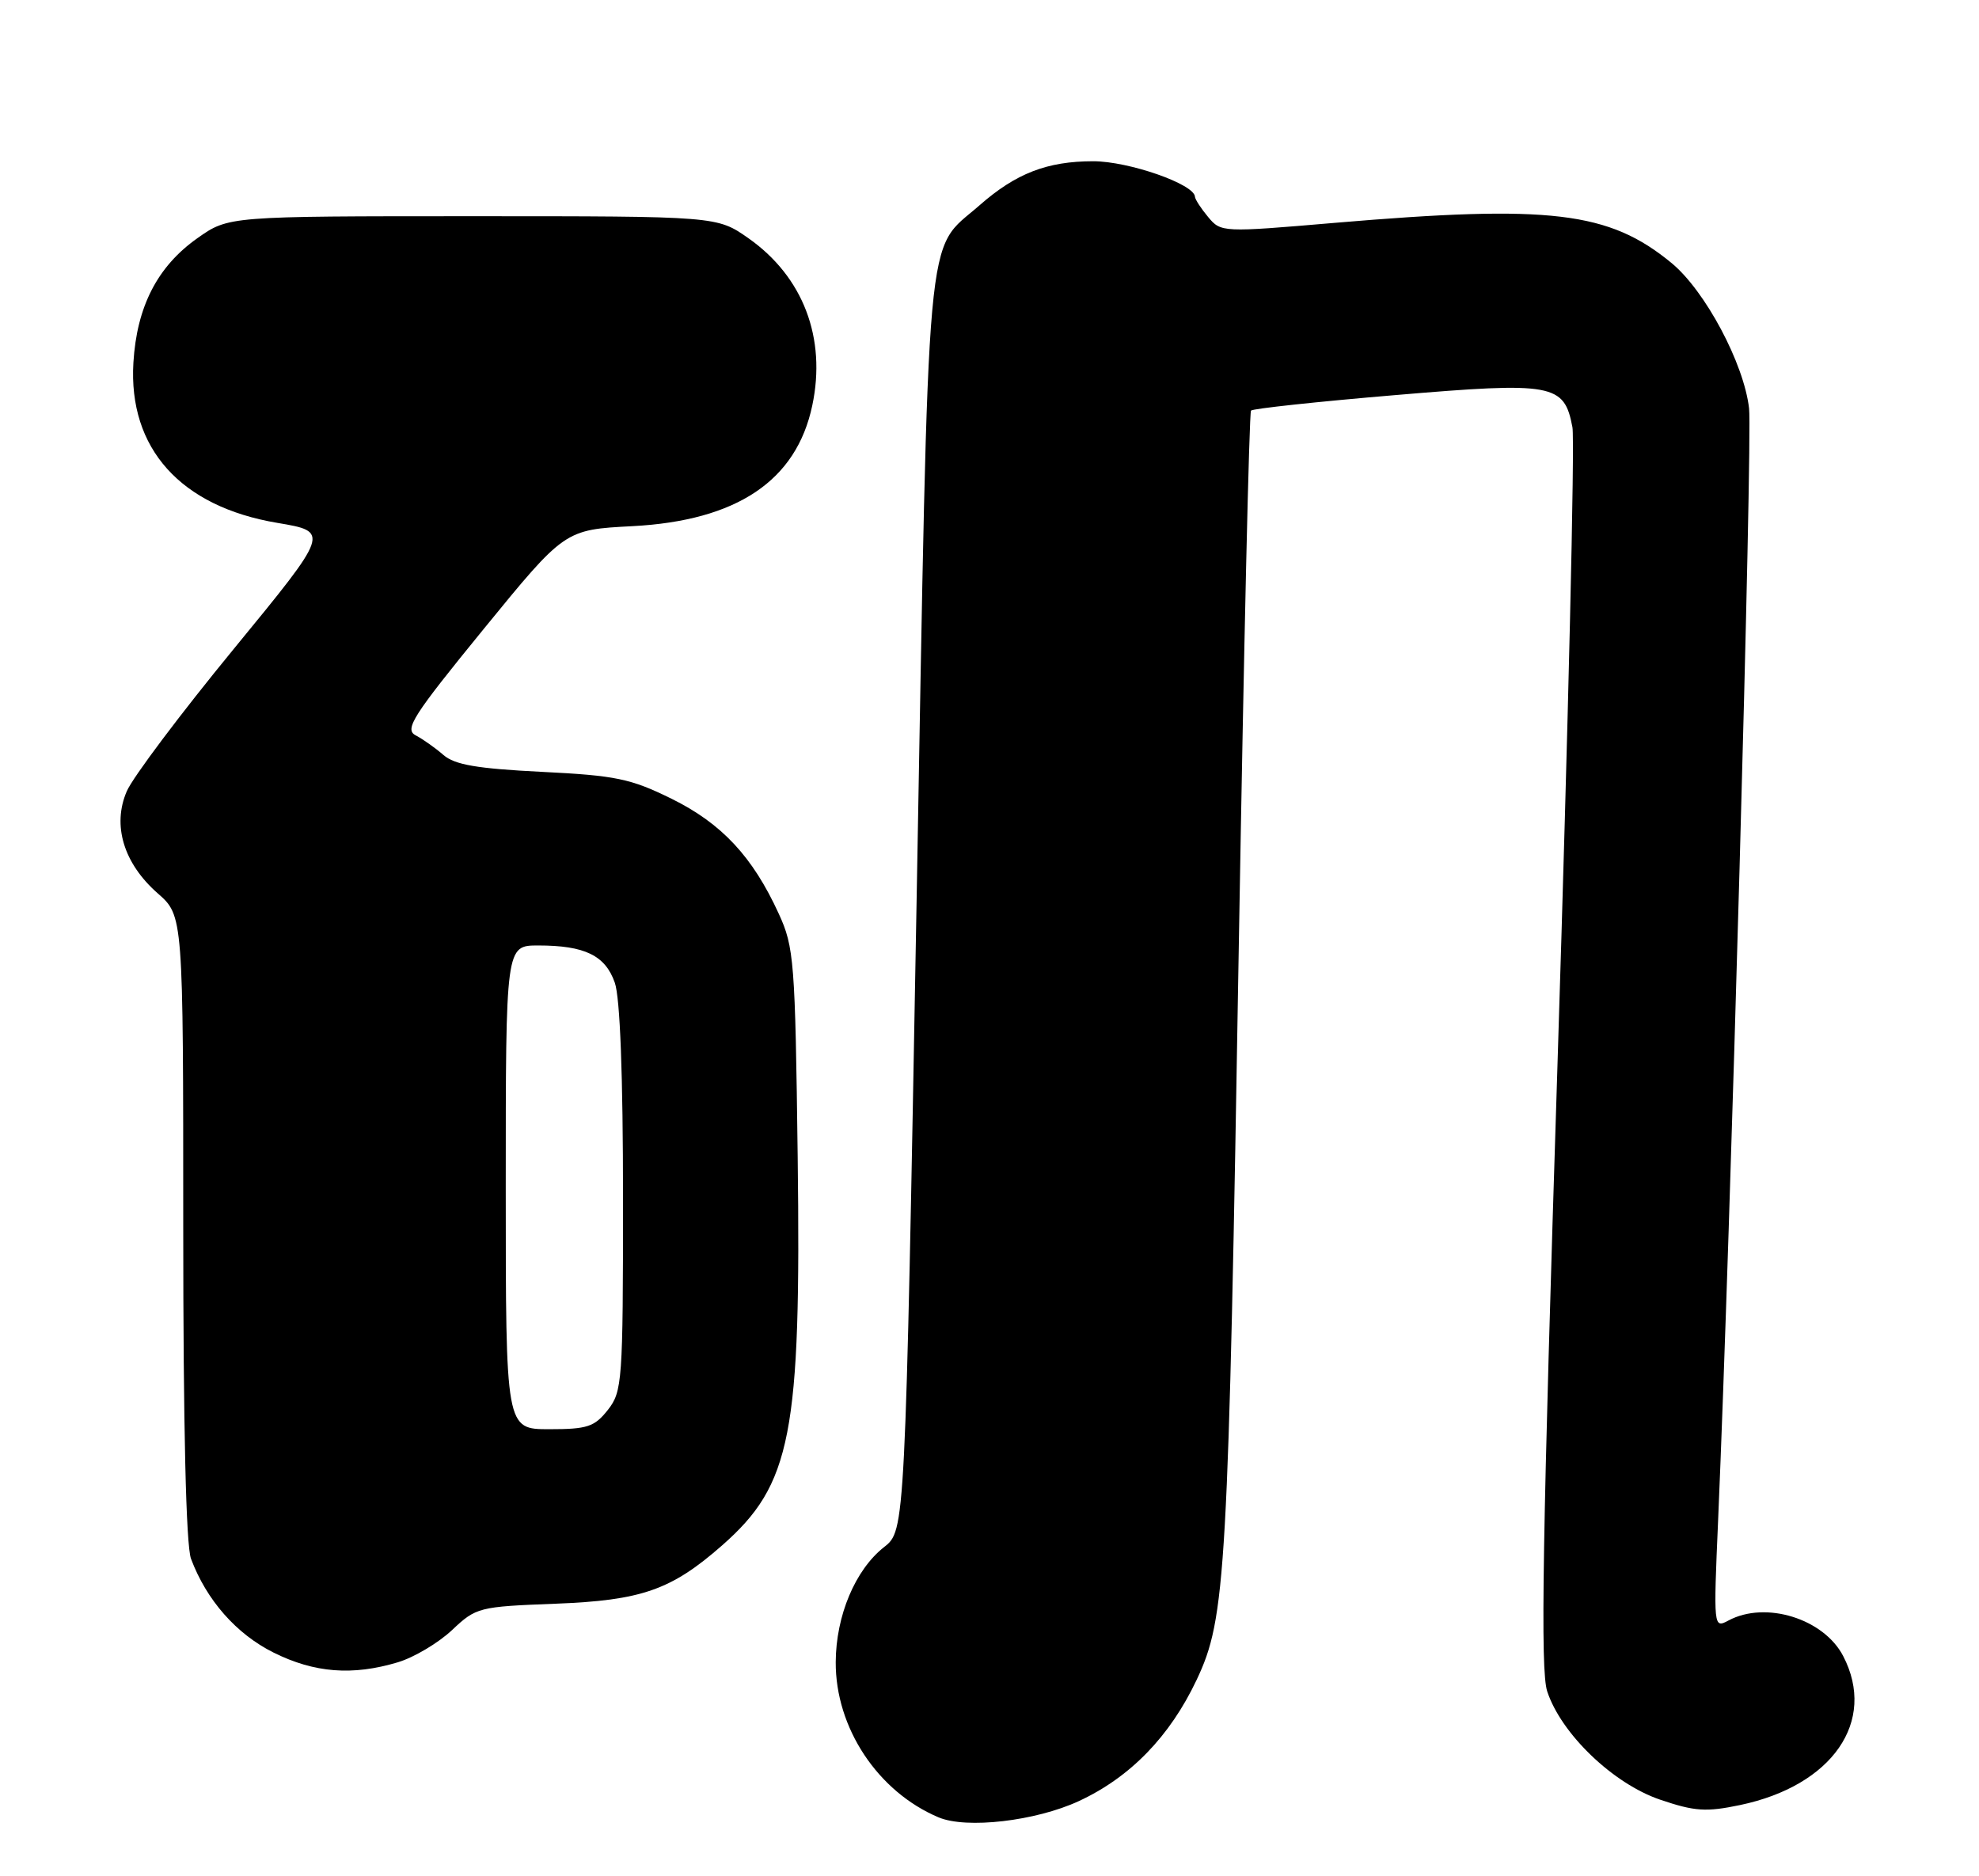 <?xml version="1.0" encoding="UTF-8" standalone="no"?>
<!DOCTYPE svg PUBLIC "-//W3C//DTD SVG 1.1//EN" "http://www.w3.org/Graphics/SVG/1.1/DTD/svg11.dtd" >
<svg xmlns="http://www.w3.org/2000/svg" xmlns:xlink="http://www.w3.org/1999/xlink" version="1.1" viewBox="0 0 270 256">
 <g >
 <path fill="currentColor"
d=" M 147.19 245.74 C 154.20 242.49 159.60 236.93 163.26 229.20 C 167.26 220.73 167.58 215.09 169.04 127.50 C 169.70 88.45 170.43 56.28 170.68 56.02 C 170.93 55.75 179.76 54.80 190.32 53.91 C 211.92 52.08 213.41 52.35 214.53 58.29 C 214.87 60.11 213.96 98.84 212.52 144.37 C 210.43 210.05 210.14 227.89 211.09 230.77 C 213.00 236.57 220.08 243.36 226.48 245.54 C 231.22 247.15 232.76 247.25 237.40 246.28 C 250.00 243.64 256.08 234.86 251.48 225.97 C 248.84 220.85 240.89 218.38 235.82 221.10 C 233.78 222.19 233.77 222.10 234.41 207.35 C 236.09 168.48 239.11 59.96 238.63 55.72 C 237.93 49.59 232.65 39.69 228.07 35.90 C 219.52 28.85 211.55 27.90 182.05 30.41 C 166.75 31.72 166.58 31.71 164.83 29.61 C 163.86 28.45 163.05 27.20 163.03 26.84 C 162.95 25.12 153.99 22.00 149.15 22.00 C 142.87 22.00 138.60 23.65 133.63 28.02 C 126.18 34.56 126.76 28.09 125.05 123.16 C 123.50 208.82 123.50 208.82 120.62 211.08 C 116.68 214.18 114.05 220.44 114.02 226.78 C 113.98 235.73 119.74 244.44 128.03 247.95 C 131.84 249.57 141.29 248.47 147.19 245.74 Z  M 54.28 226.80 C 56.48 226.14 59.81 224.16 61.67 222.41 C 64.96 219.30 65.33 219.21 75.77 218.81 C 87.51 218.36 91.59 216.94 98.51 210.86 C 107.98 202.54 109.31 195.72 108.83 157.81 C 108.49 131.14 108.34 129.22 106.25 124.67 C 102.68 116.87 98.46 112.35 91.60 108.97 C 86.03 106.23 84.00 105.81 73.90 105.31 C 65.10 104.87 62.04 104.35 60.50 103.01 C 59.40 102.05 57.70 100.85 56.71 100.33 C 55.15 99.50 56.29 97.71 65.99 85.82 C 77.05 72.27 77.05 72.27 86.28 71.79 C 100.54 71.04 108.65 65.60 110.82 55.33 C 112.77 46.13 109.58 37.76 102.12 32.51 C 97.83 29.50 97.83 29.50 64.50 29.50 C 31.17 29.50 31.17 29.50 26.93 32.50 C 21.48 36.35 18.66 41.83 18.20 49.48 C 17.50 61.17 24.63 69.12 37.83 71.34 C 45.01 72.55 45.01 72.55 31.90 88.53 C 24.69 97.31 18.12 106.05 17.30 107.95 C 15.29 112.59 16.86 117.79 21.51 121.88 C 25.00 124.94 25.00 124.94 25.00 167.40 C 25.00 194.77 25.38 210.87 26.06 212.68 C 28.17 218.31 32.24 222.94 37.31 225.47 C 42.89 228.25 48.08 228.66 54.28 226.80 Z  M 69.00 162.00 C 69.00 129.00 69.00 129.00 73.43 129.00 C 79.79 129.00 82.58 130.36 83.88 134.08 C 84.60 136.14 85.00 146.71 85.00 163.51 C 85.00 188.52 84.90 189.85 82.93 192.37 C 81.10 194.68 80.14 195.00 74.93 195.00 C 69.00 195.00 69.00 195.00 69.00 162.00 Z "/>
</g>
</svg>